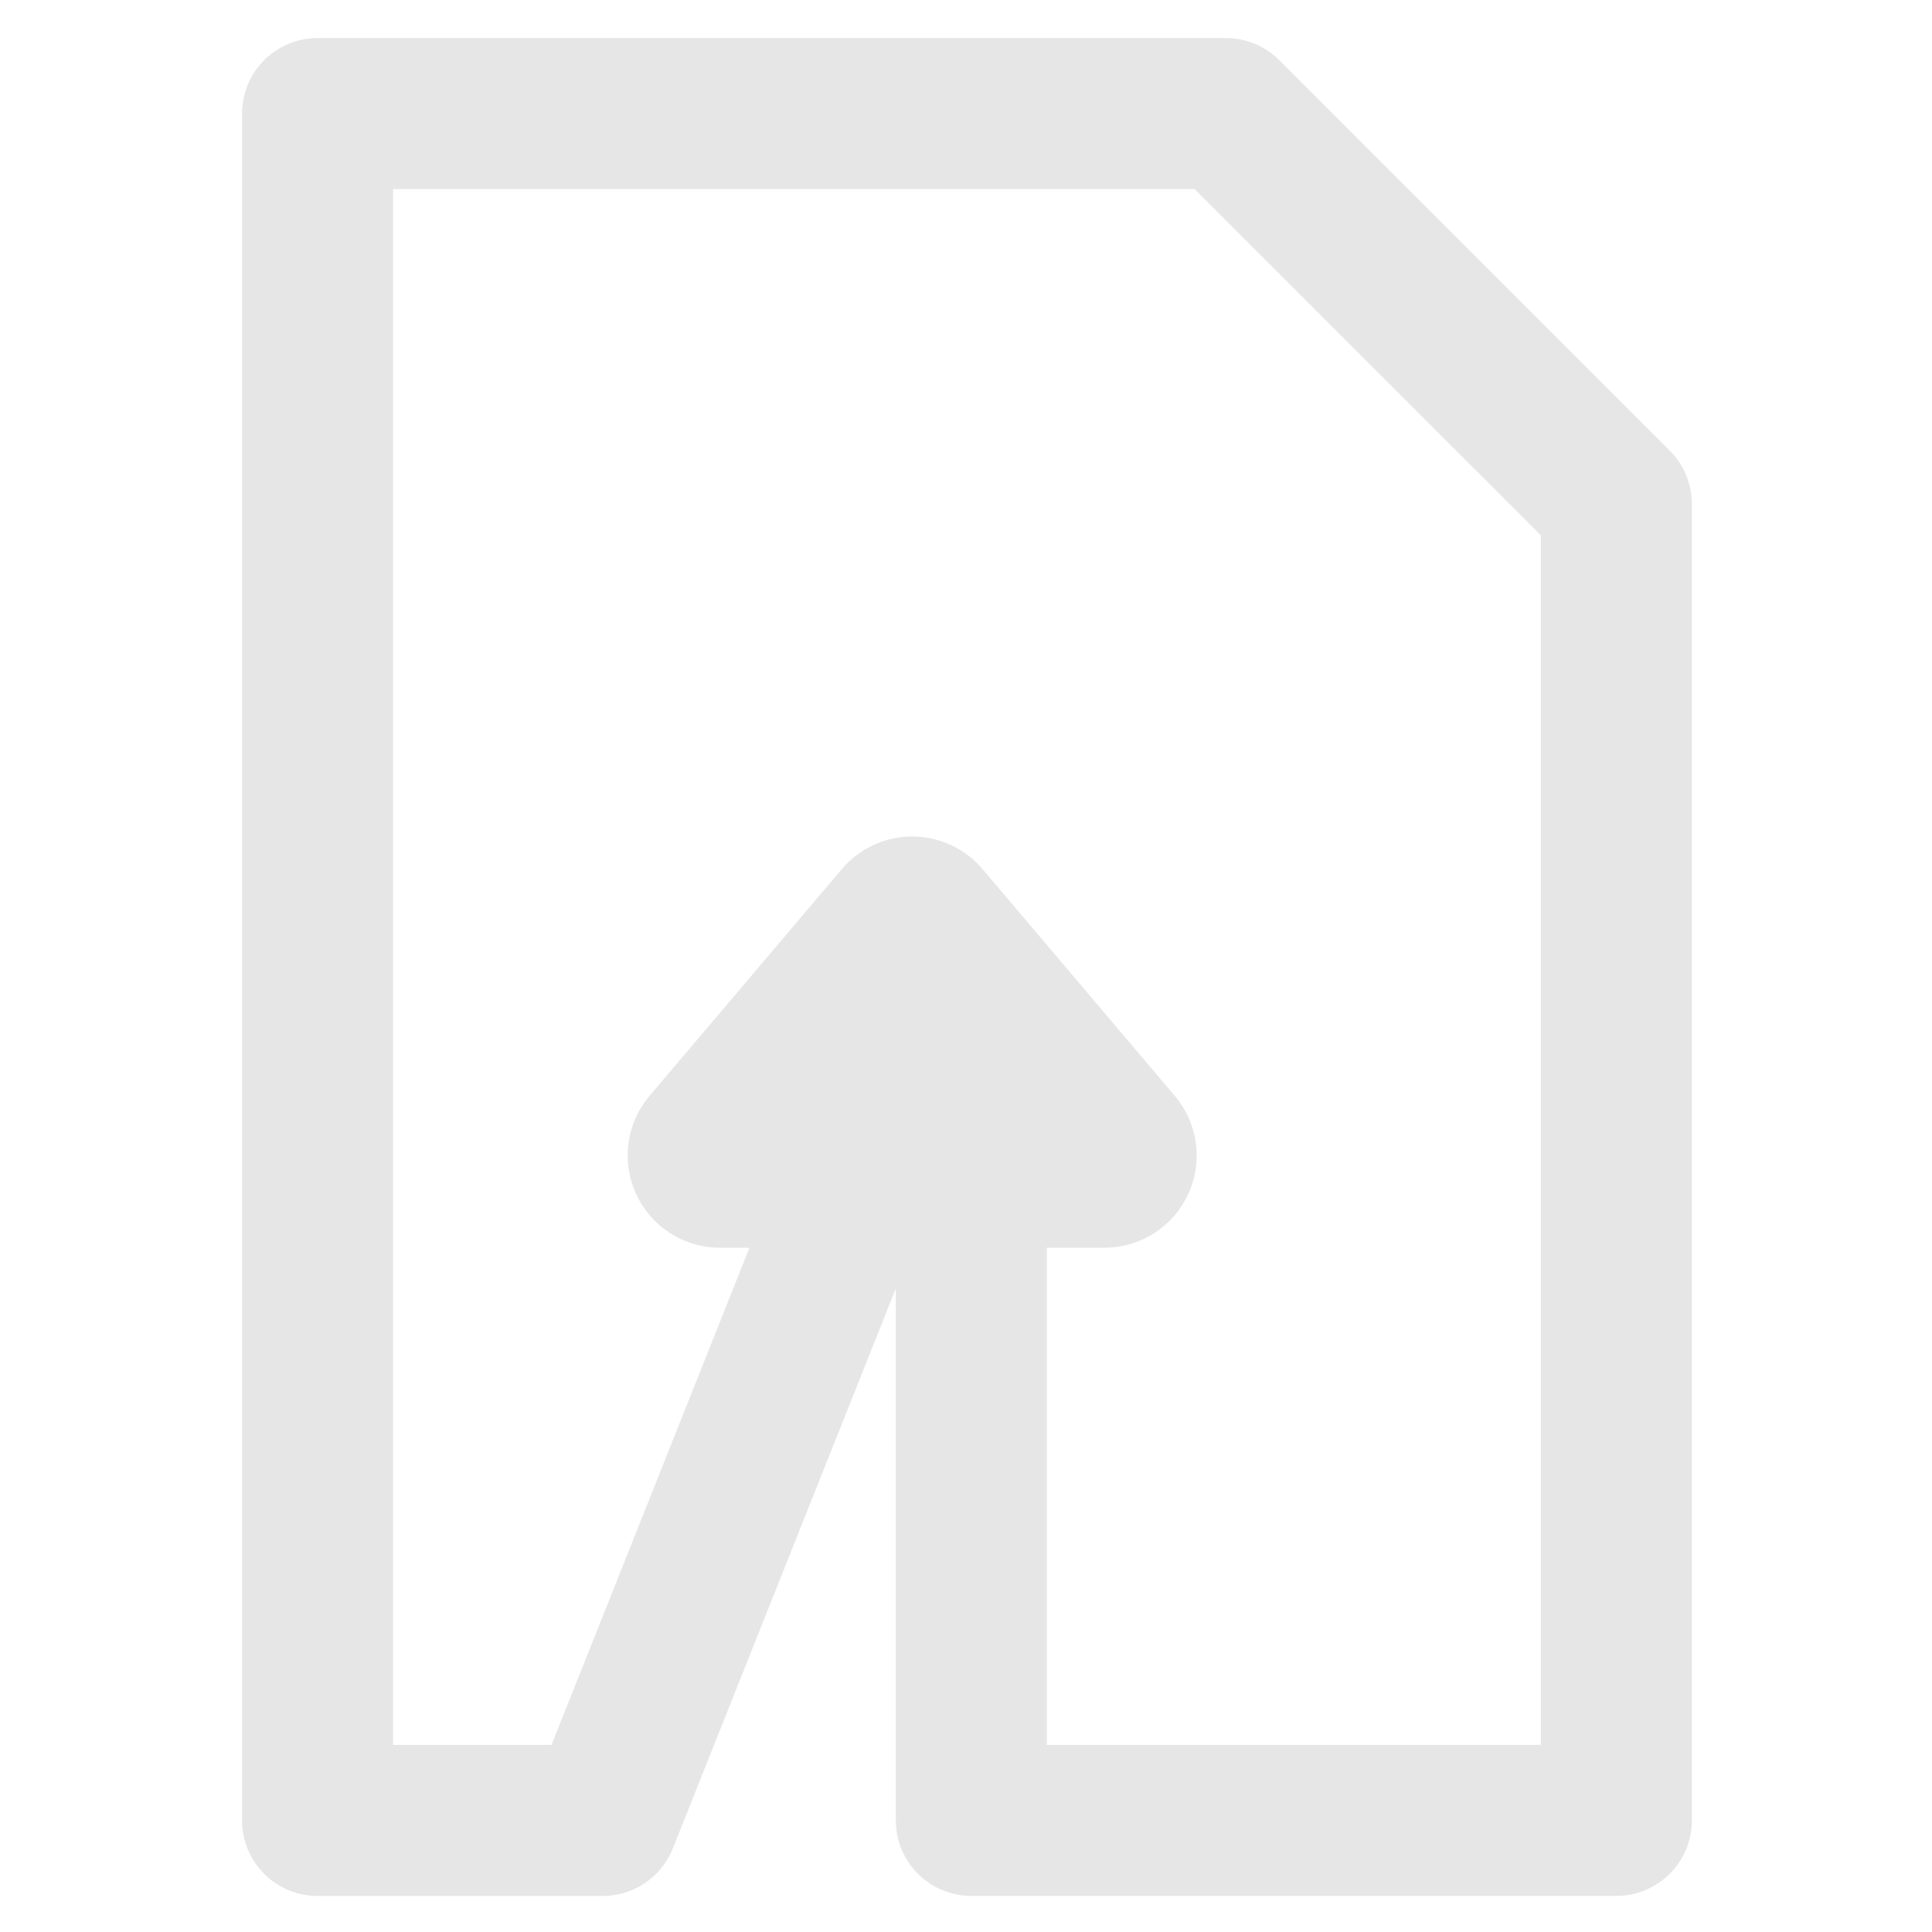 <?xml version="1.0" encoding="UTF-8" standalone="no"?>
<svg
   xmlns:dc="http://purl.org/dc/elements/1.1/"
   xmlns:cc="http://creativecommons.org/ns#"
   xmlns:rdf="http://www.w3.org/1999/02/22-rdf-syntax-ns#"
   xmlns:svg="http://www.w3.org/2000/svg"
   xmlns="http://www.w3.org/2000/svg"
   xmlns:sodipodi="http://sodipodi.sourceforge.net/DTD/sodipodi-0.dtd"
   xmlns:inkscape="http://www.inkscape.org/namespaces/inkscape"
   viewBox="0 0 24 24"
   version="1.1"
   id="svg4"
   sodipodi:docname="document-send.svg"
   inkscape:version="0.92.3 (2405546, 2018-03-11)"
   width="24"
   height="24"
   style="fill:#000000">
  <defs
     id="defs8" />
  <sodipodi:namedview
     pagecolor="#ffffff"
     bordercolor="#666666"
     borderopacity="1"
     objecttolerance="10"
     gridtolerance="10"
     guidetolerance="10"
     inkscape:pageopacity="0"
     inkscape:pageshadow="2"
     inkscape:window-width="1366"
     inkscape:window-height="719"
     id="namedview6"
     showgrid="false"
     inkscape:zoom="22.5"
     inkscape:cx="11.4"
     inkscape:cy="11.822222"
     inkscape:window-x="0"
     inkscape:window-y="25"
     inkscape:window-maximized="1"
     inkscape:current-layer="svg4"
     showguides="true"
     inkscape:guide-bbox="true" />
  <g
     transform="matrix(0.536,0,0,0.536,-0.689,-1.479)"
     id="g830"
     style="stroke:#e6e6e6">
    <path
       inkscape:connector-curvature="0"
       id="path837"
       d="m 8.645,5.391 v 39.559 h 6.609 l 5.787,-14.535 h 2.756 V 44.949 H 38.746 V 14.441 L 29.695,5.391 Z"
       style="fill:none;stroke:#e6e6e6;stroke-width:3.5;stroke-linecap:round;stroke-linejoin:round;stroke-miterlimit:4;stroke-dasharray:none;stroke-opacity:1" />
    <path
       inkscape:connector-curvature="0"
       id="path825"
       d="m 17.971,29.539 h 8.91 l -4.455,-5.255 z"
       style="fill:none;stroke:#e6e6e6;stroke-width:4.276;stroke-linecap:round;stroke-linejoin:round;stroke-miterlimit:4;stroke-dasharray:none;stroke-opacity:1" />
  </g>
</svg>
